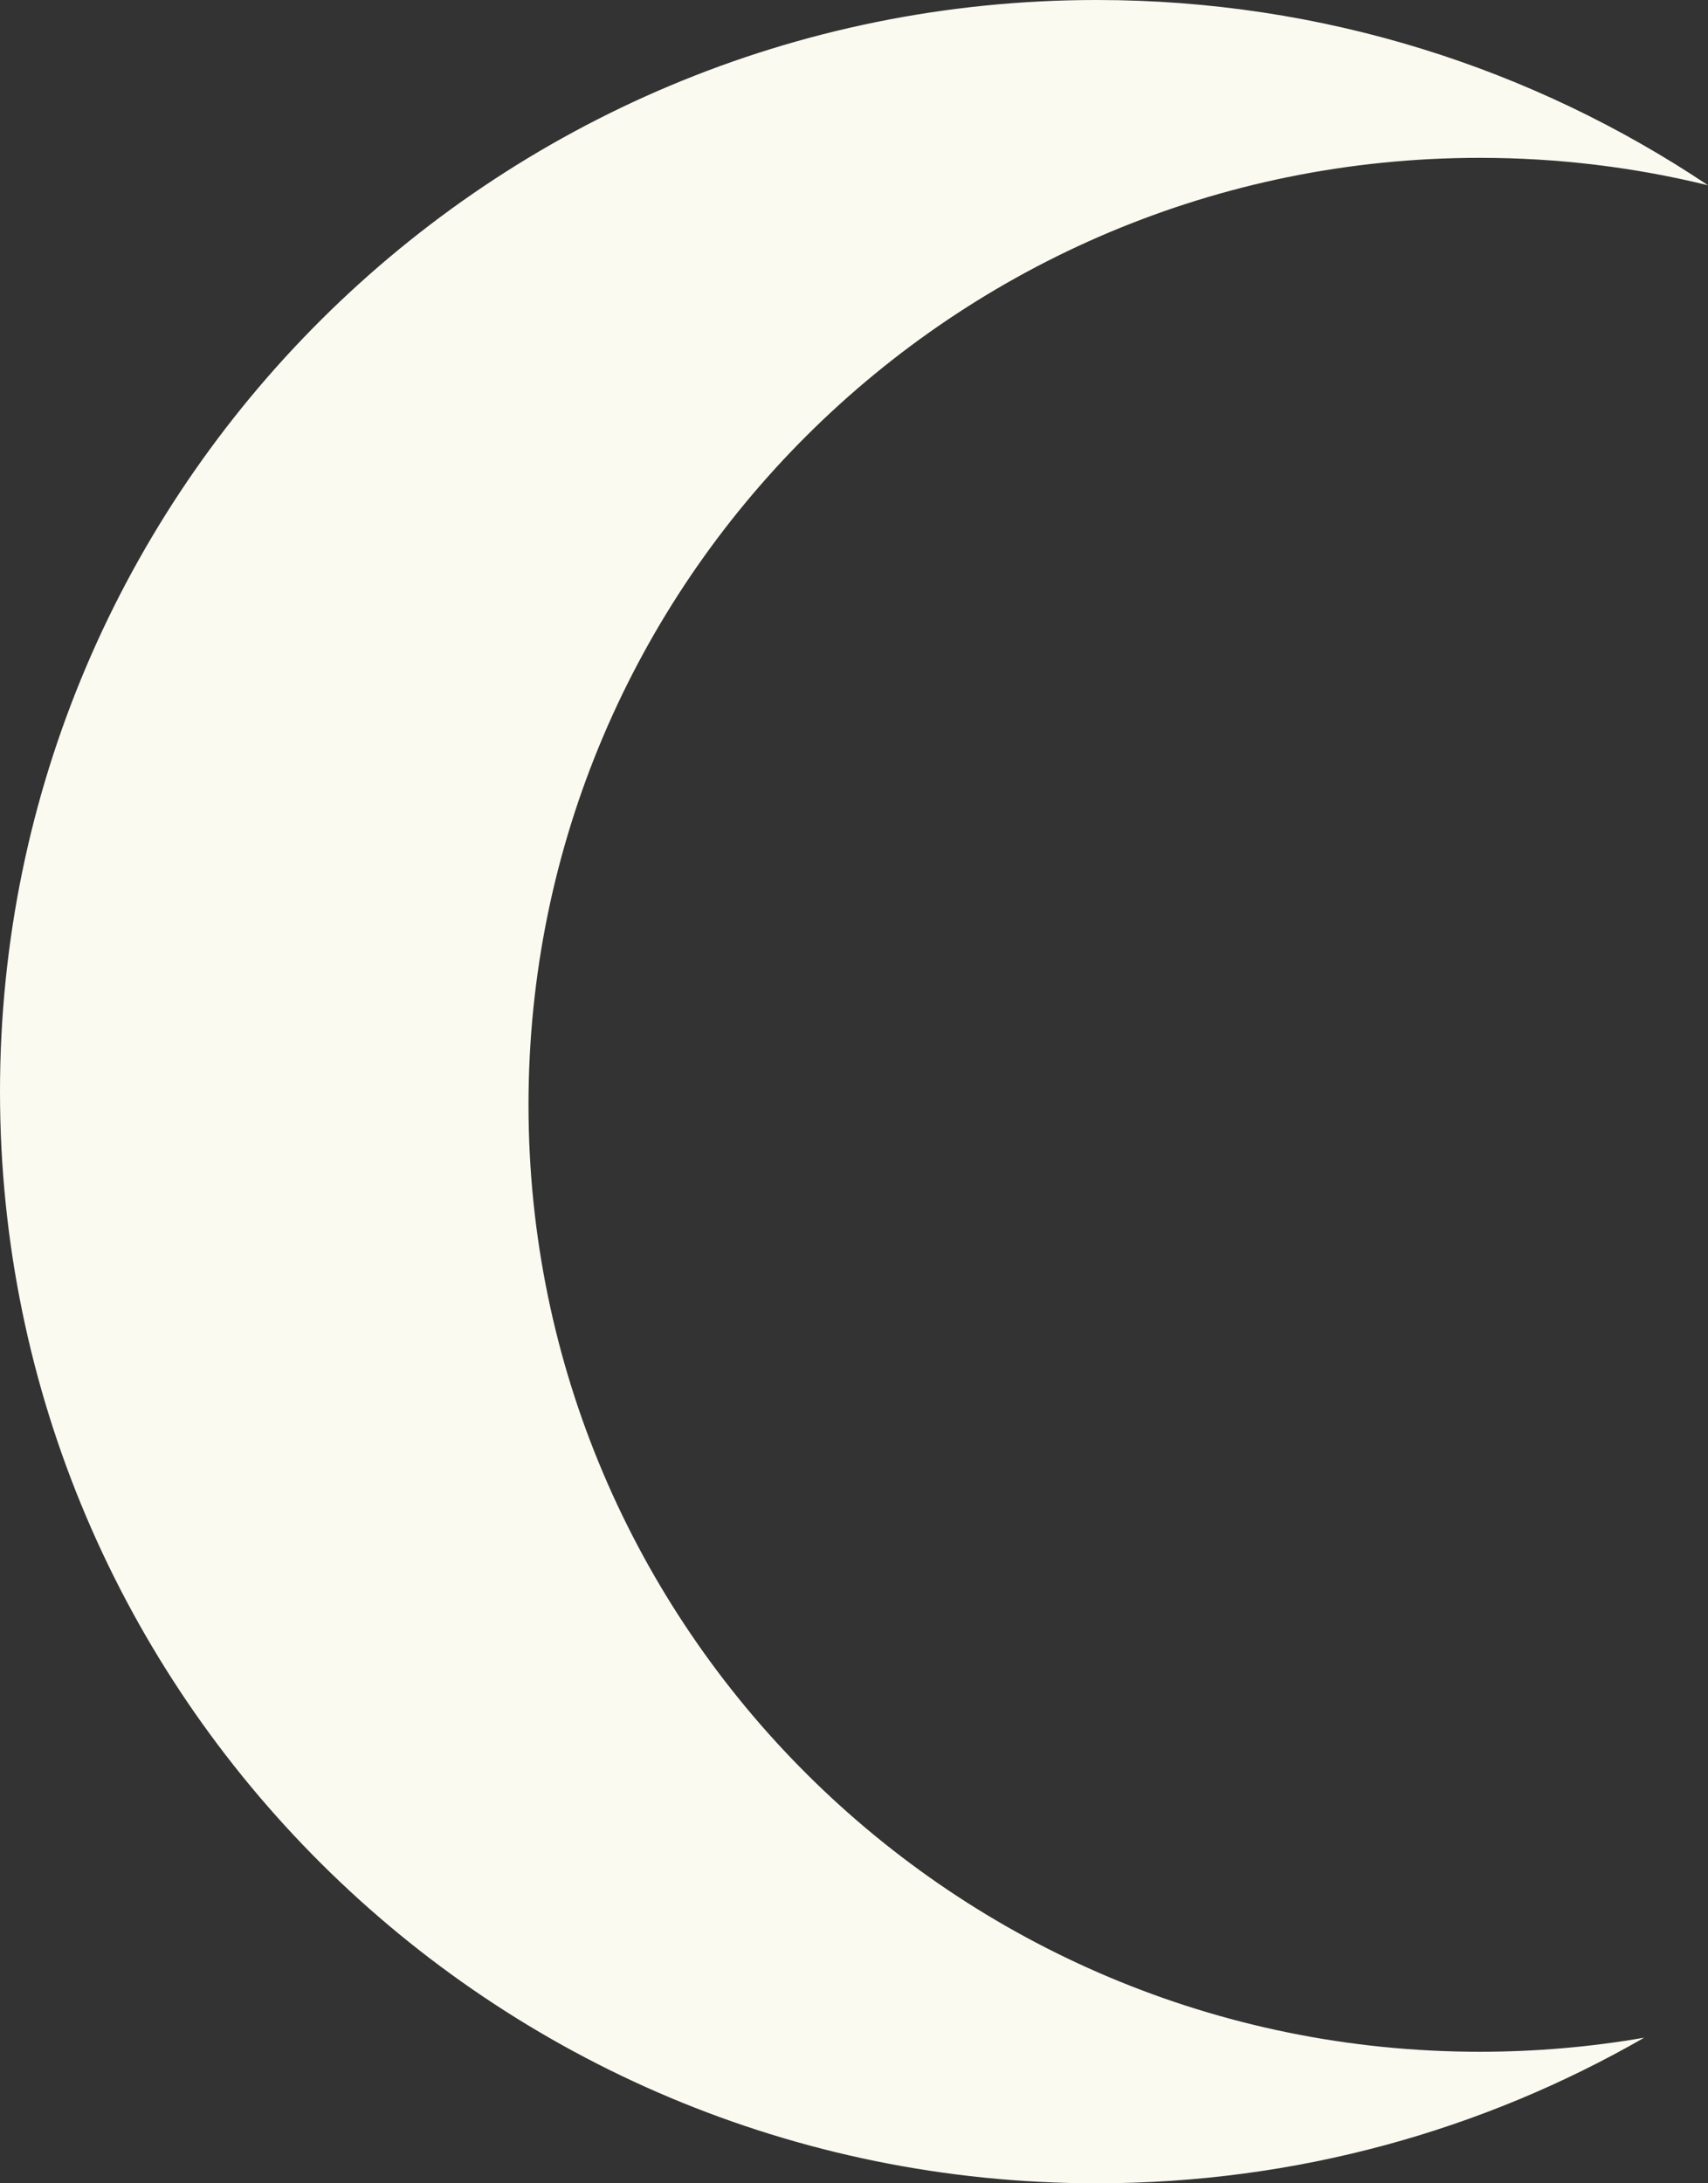 <svg width="54" height="69" viewBox="0 0 54 69" fill="none" xmlns="http://www.w3.org/2000/svg">
<rect x="0" y="0" width="54" height="69" fill="#333333" stroke="none"/>
<path fill-rule="evenodd" clip-rule="evenodd" d="M51.983 64.398C46.889 67.325 40.976 69 34.671 69C15.523 69 0 53.554 0 34.5C0 15.446 15.523 0 34.671 0C41.827 0 48.477 2.158 54 5.855C51.688 5.288 49.272 4.988 46.785 4.988C30.174 4.988 16.709 18.387 16.709 34.916C16.709 51.444 30.174 64.843 46.785 64.843C48.557 64.843 50.294 64.691 51.983 64.398Z" fill="#FBFAF0"/>
</svg>
